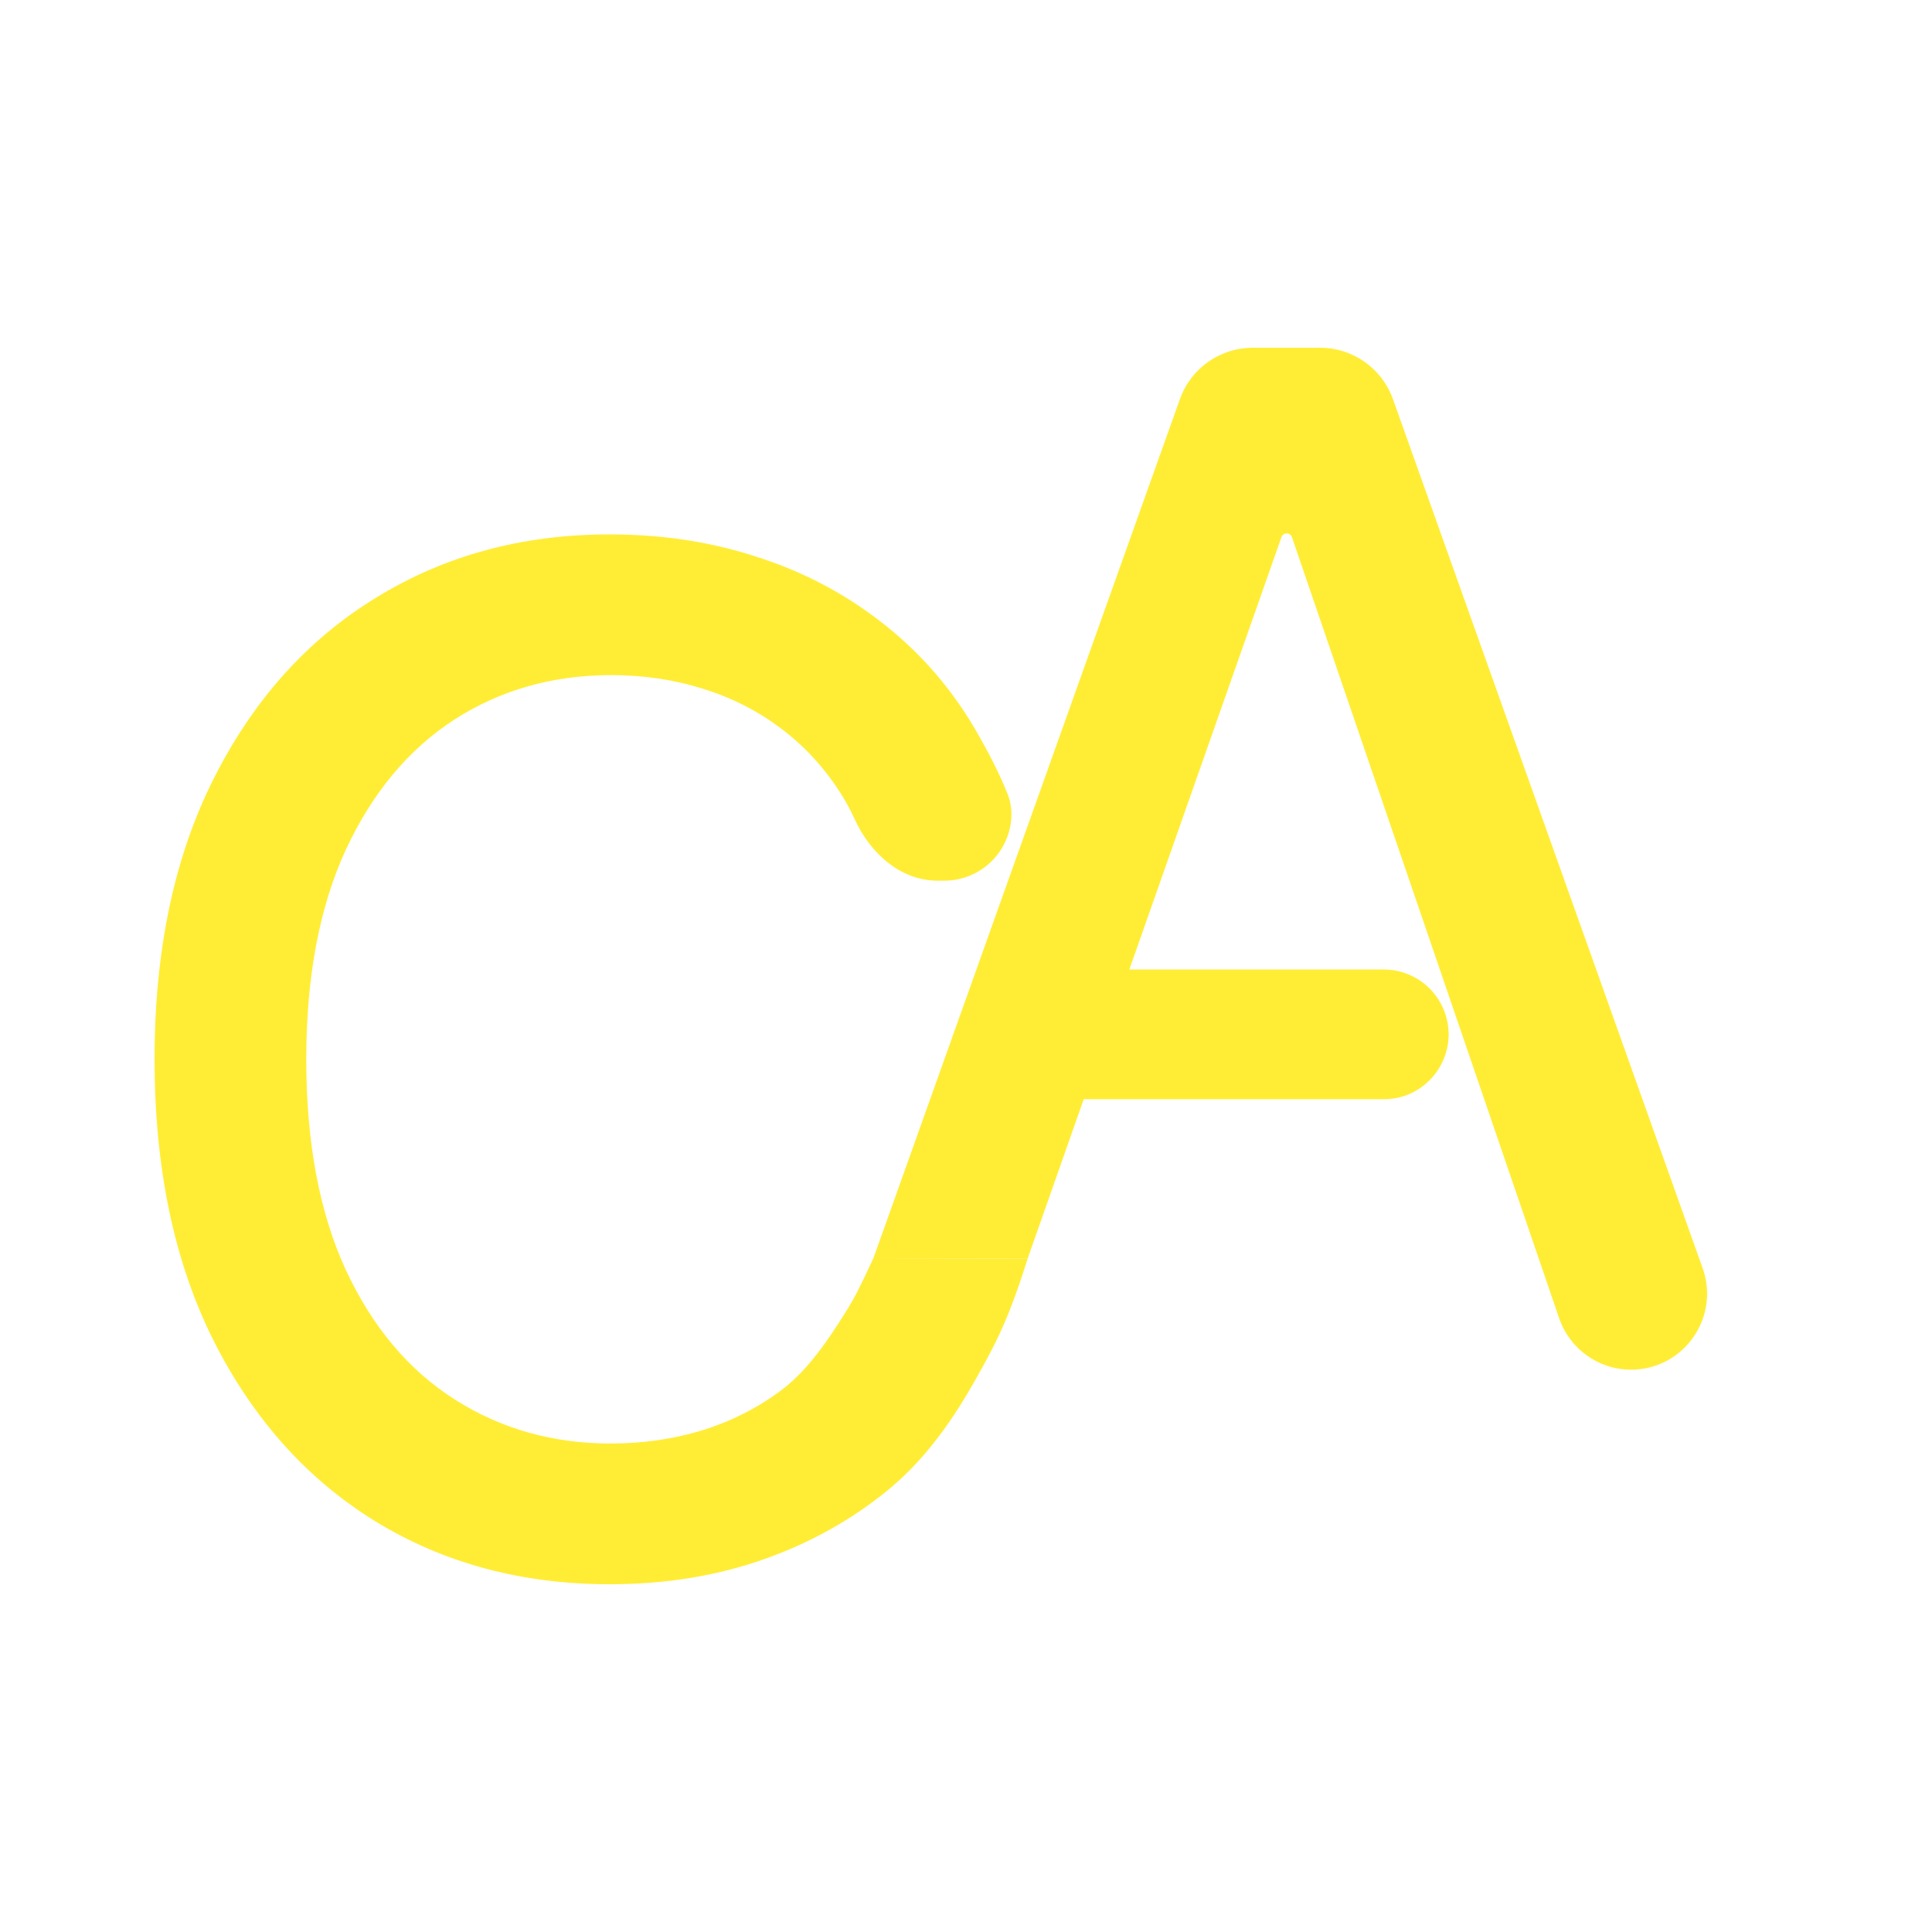 <svg width="50" height="50" viewBox="0 0 50 50" fill="none" xmlns="http://www.w3.org/2000/svg">
    <path d="M26.074 20.542C26.216 20.895 26.203 21.286 26.074 21.644V21.644C25.826 22.333 25.172 22.792 24.44 22.792H24.267C23.305 22.792 22.521 22.082 22.122 21.207C22.012 20.967 21.888 20.737 21.749 20.52C21.331 19.865 20.82 19.31 20.214 18.854C19.609 18.397 18.931 18.053 18.181 17.821C17.439 17.588 16.651 17.472 15.815 17.472C14.306 17.472 12.955 17.855 11.762 18.621C10.577 19.387 9.639 20.511 8.949 21.992C8.267 23.472 7.926 25.28 7.926 27.415C7.926 29.567 8.267 31.384 8.949 32.865C9.639 34.345 10.581 35.465 11.775 36.222C12.968 36.98 14.311 37.358 15.803 37.358C16.63 37.358 17.414 37.246 18.155 37.023C18.906 36.79 19.583 36.45 20.189 36.002C20.794 35.555 21.264 34.92 21.682 34.275C22.147 33.556 22.186 33.444 22.605 32.56C24.163 32.565 26.595 32.573 26.595 32.573C26.093 34.174 25.763 34.778 25.283 35.638C24.677 36.723 23.969 37.742 23.015 38.534C22.068 39.317 20.986 39.924 19.767 40.354C18.548 40.785 17.218 41 15.777 41C13.509 41 11.489 40.458 9.716 39.373C7.943 38.28 6.545 36.717 5.522 34.685C4.507 32.654 4 30.23 4 27.415C4 24.591 4.511 22.168 5.534 20.145C6.557 18.113 7.956 16.555 9.729 15.47C11.502 14.377 13.518 13.83 15.777 13.83C17.167 13.83 18.462 14.033 19.664 14.437C20.875 14.833 21.962 15.419 22.925 16.194C23.888 16.96 24.686 17.898 25.316 19.009C25.579 19.468 25.857 20.003 26.074 20.542Z" fill="#FFED35"/>
    <path d="M26.595 32.573C26.595 32.573 24.163 32.565 22.605 32.56C25.287 25.044 29.197 14.085 30.538 10.324C30.823 9.528 31.575 9 32.421 9H34.165C35.011 9 35.765 9.532 36.049 10.329L44.064 32.82C44.52 34.1 43.571 35.447 42.212 35.447V35.447C41.371 35.447 40.623 34.912 40.351 34.116L33.435 13.901C33.415 13.843 33.361 13.804 33.299 13.804V13.804C33.238 13.804 33.184 13.842 33.164 13.9L26.595 32.573ZM26.484 26.769C26.484 25.842 27.236 25.09 28.163 25.09H35.811C36.525 25.09 37.161 25.542 37.396 26.216V26.216C37.776 27.307 36.966 28.448 35.811 28.448H28.163C27.236 28.448 26.484 27.696 26.484 26.769V26.769Z" fill="#FFED35"/>
</svg>
